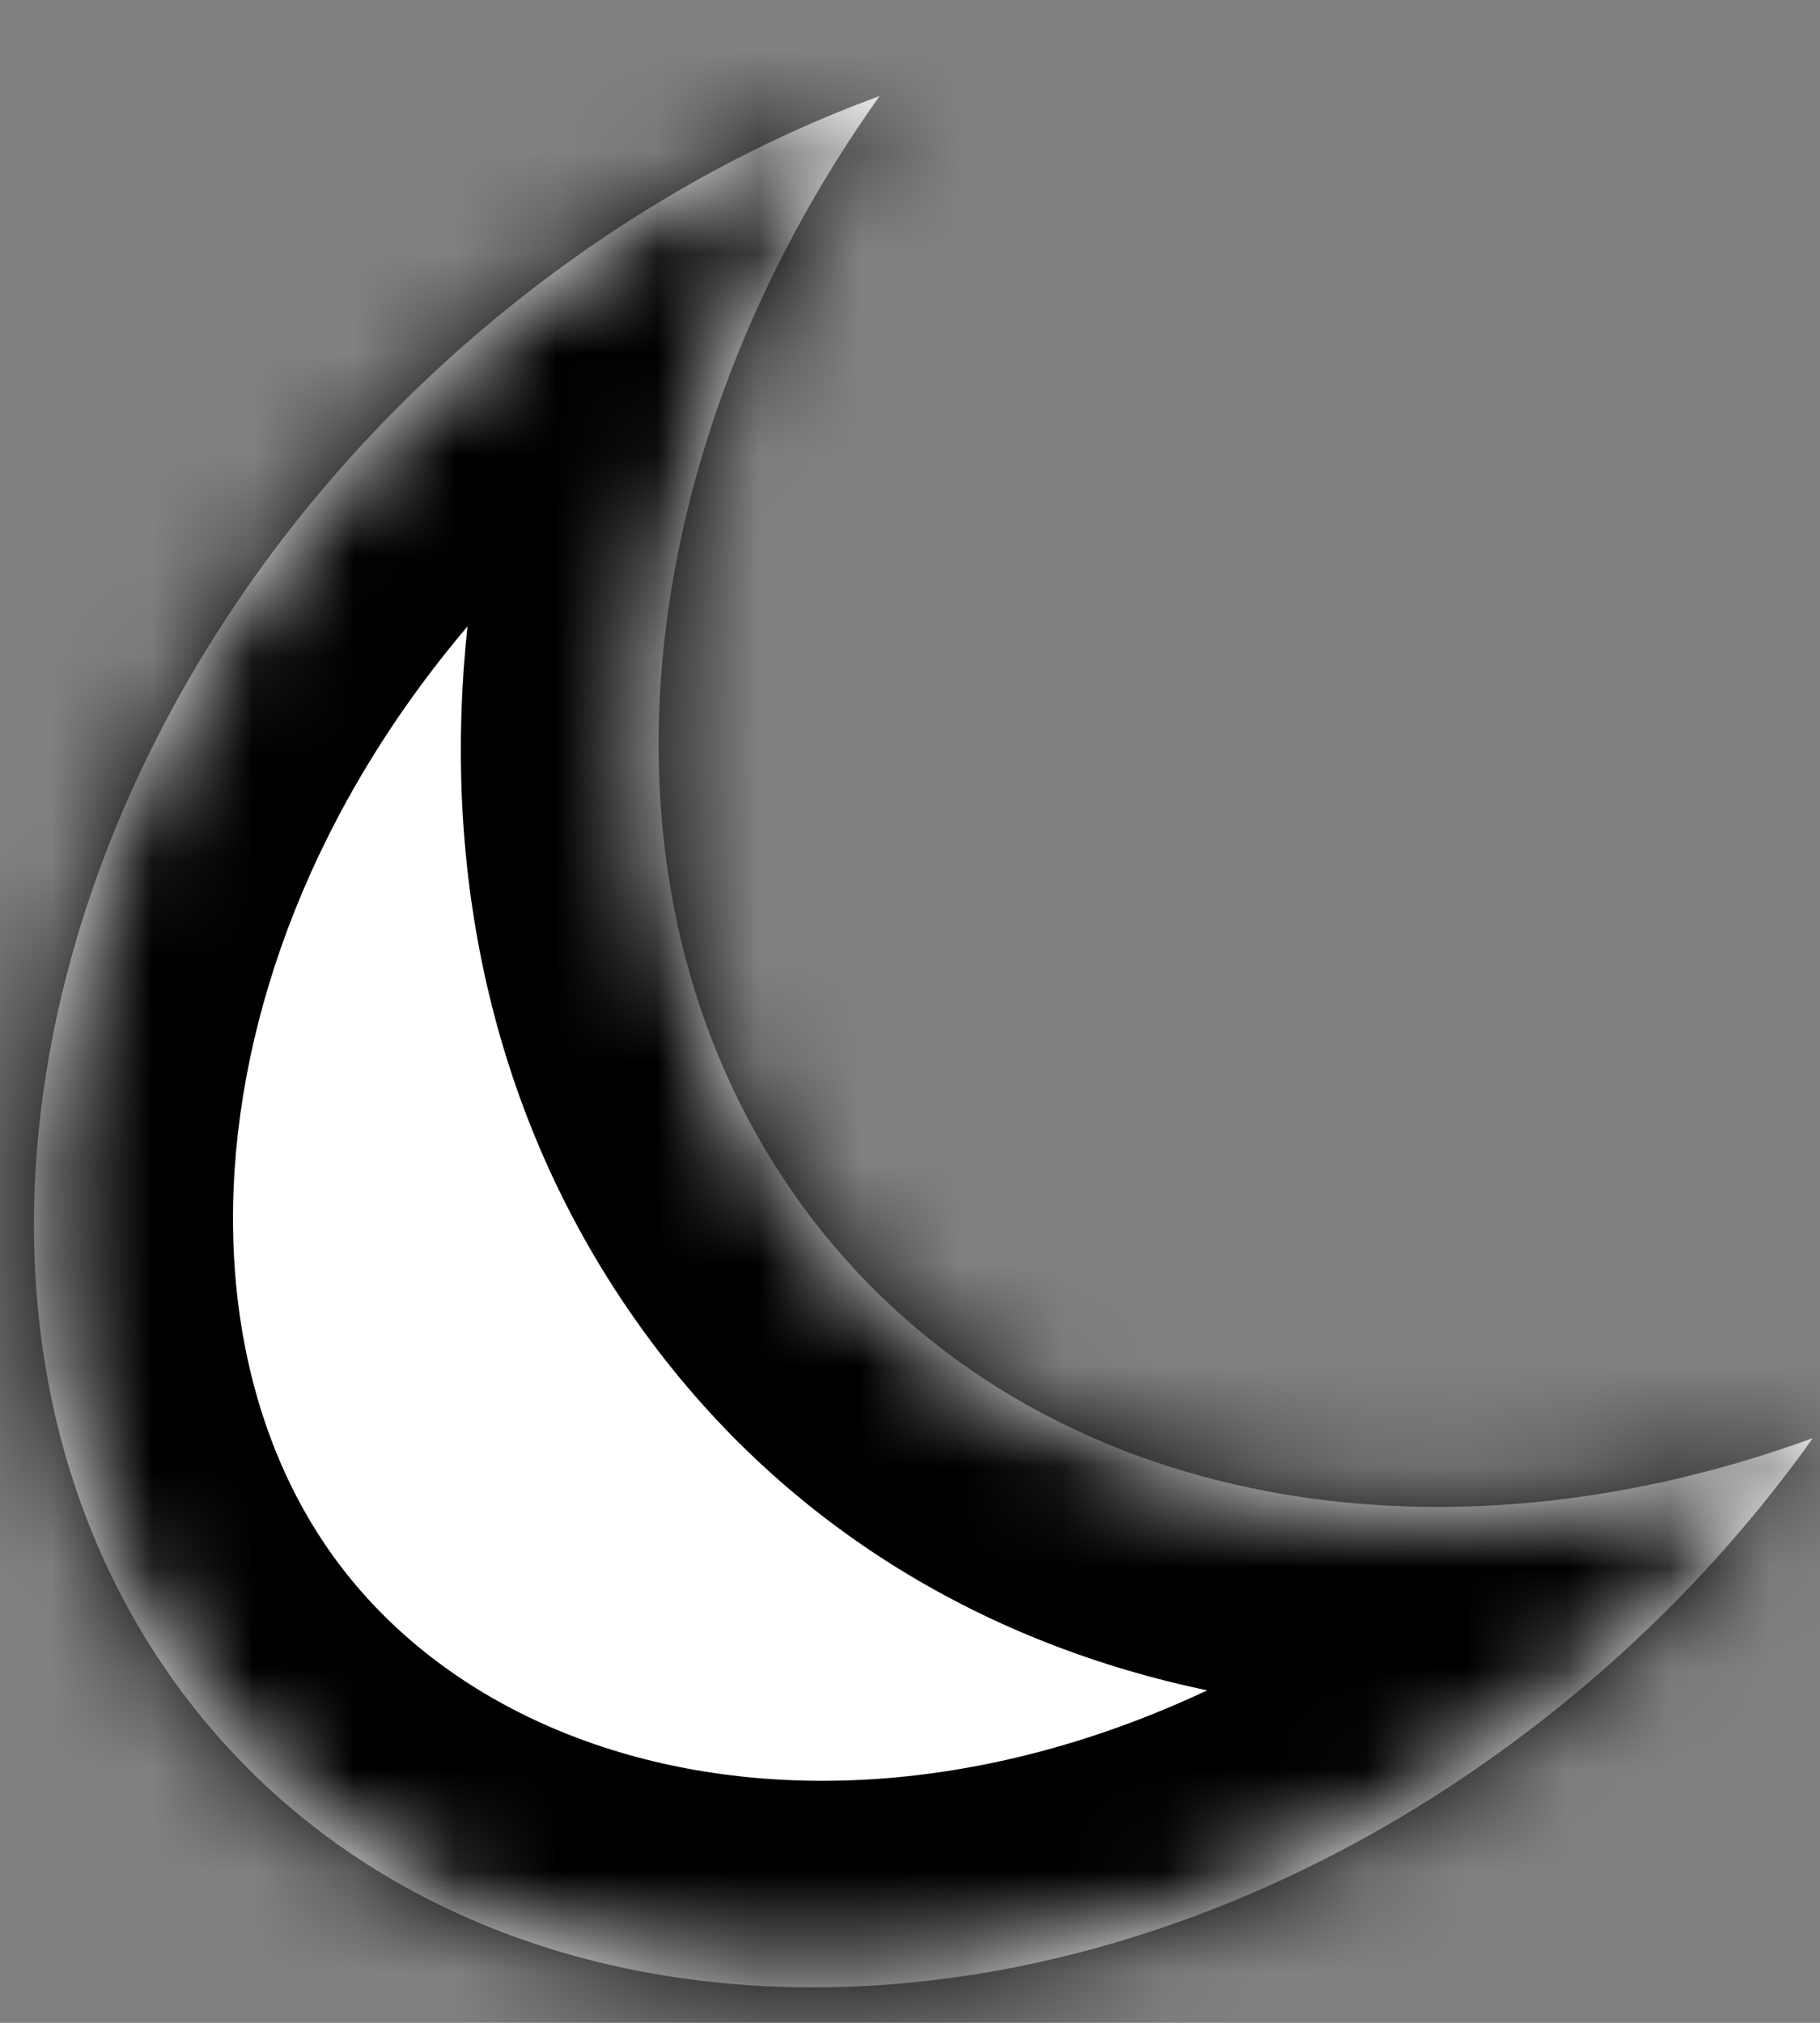 <svg width="18" height="20" viewBox="0 0 18 20" fill="none" xmlns="http://www.w3.org/2000/svg">
<rect x="0" y="0" width="18" height="20" fill="#808080" stroke="none"/>
<mask id="path-1-inside-1_195_16" fill="white">
<path fill-rule="evenodd" clip-rule="evenodd" d="M8.699 0.95C7.527 1.378 6.367 2.01 5.278 2.847C0.55 6.482 -1.068 12.613 1.664 16.541C4.396 20.469 10.444 20.706 15.172 17.071C16.261 16.234 17.185 15.264 17.929 14.219C14.011 15.651 9.945 14.814 7.842 11.791C5.739 8.768 6.214 4.44 8.699 0.95Z"/>
</mask>
<path fill-rule="evenodd" clip-rule="evenodd" d="M8.699 0.95C7.527 1.378 6.367 2.01 5.278 2.847C0.55 6.482 -1.068 12.613 1.664 16.541C4.396 20.469 10.444 20.706 15.172 17.071C16.261 16.234 17.185 15.264 17.929 14.219C14.011 15.651 9.945 14.814 7.842 11.791C5.739 8.768 6.214 4.44 8.699 0.95Z" fill="white"/>
<path d="M8.699 0.95L10.26 2.156L14.046 -3.161L8.078 -0.98L8.699 0.95ZM17.929 14.219L19.49 15.425L23.276 10.108L17.308 12.29L17.929 14.219ZM6.42 4.489C7.351 3.773 8.335 3.239 9.32 2.879L8.078 -0.98C6.718 -0.483 5.383 0.247 4.136 1.205L6.42 4.489ZM3.25 15.322C1.371 12.62 2.224 7.715 6.42 4.489L4.136 1.205C-1.123 5.249 -3.506 12.606 0.079 17.76L3.25 15.322ZM14.03 15.429C9.834 18.655 5.129 18.024 3.25 15.322L0.079 17.76C3.664 22.914 11.054 22.757 16.314 18.713L14.03 15.429ZM16.368 13.012C15.743 13.89 14.961 14.713 14.03 15.429L16.314 18.713C17.561 17.754 18.627 16.638 19.49 15.425L16.368 13.012ZM17.308 12.29C13.941 13.521 10.886 12.668 9.428 10.572L6.257 13.01C9.004 16.96 14.082 17.782 18.549 16.148L17.308 12.29ZM9.428 10.572C7.97 8.476 8.123 5.157 10.26 2.156L7.138 -0.257C4.304 3.724 3.509 9.06 6.257 13.01L9.428 10.572Z" fill="black" mask="url(#path-1-inside-1_195_16)"/>
</svg>
